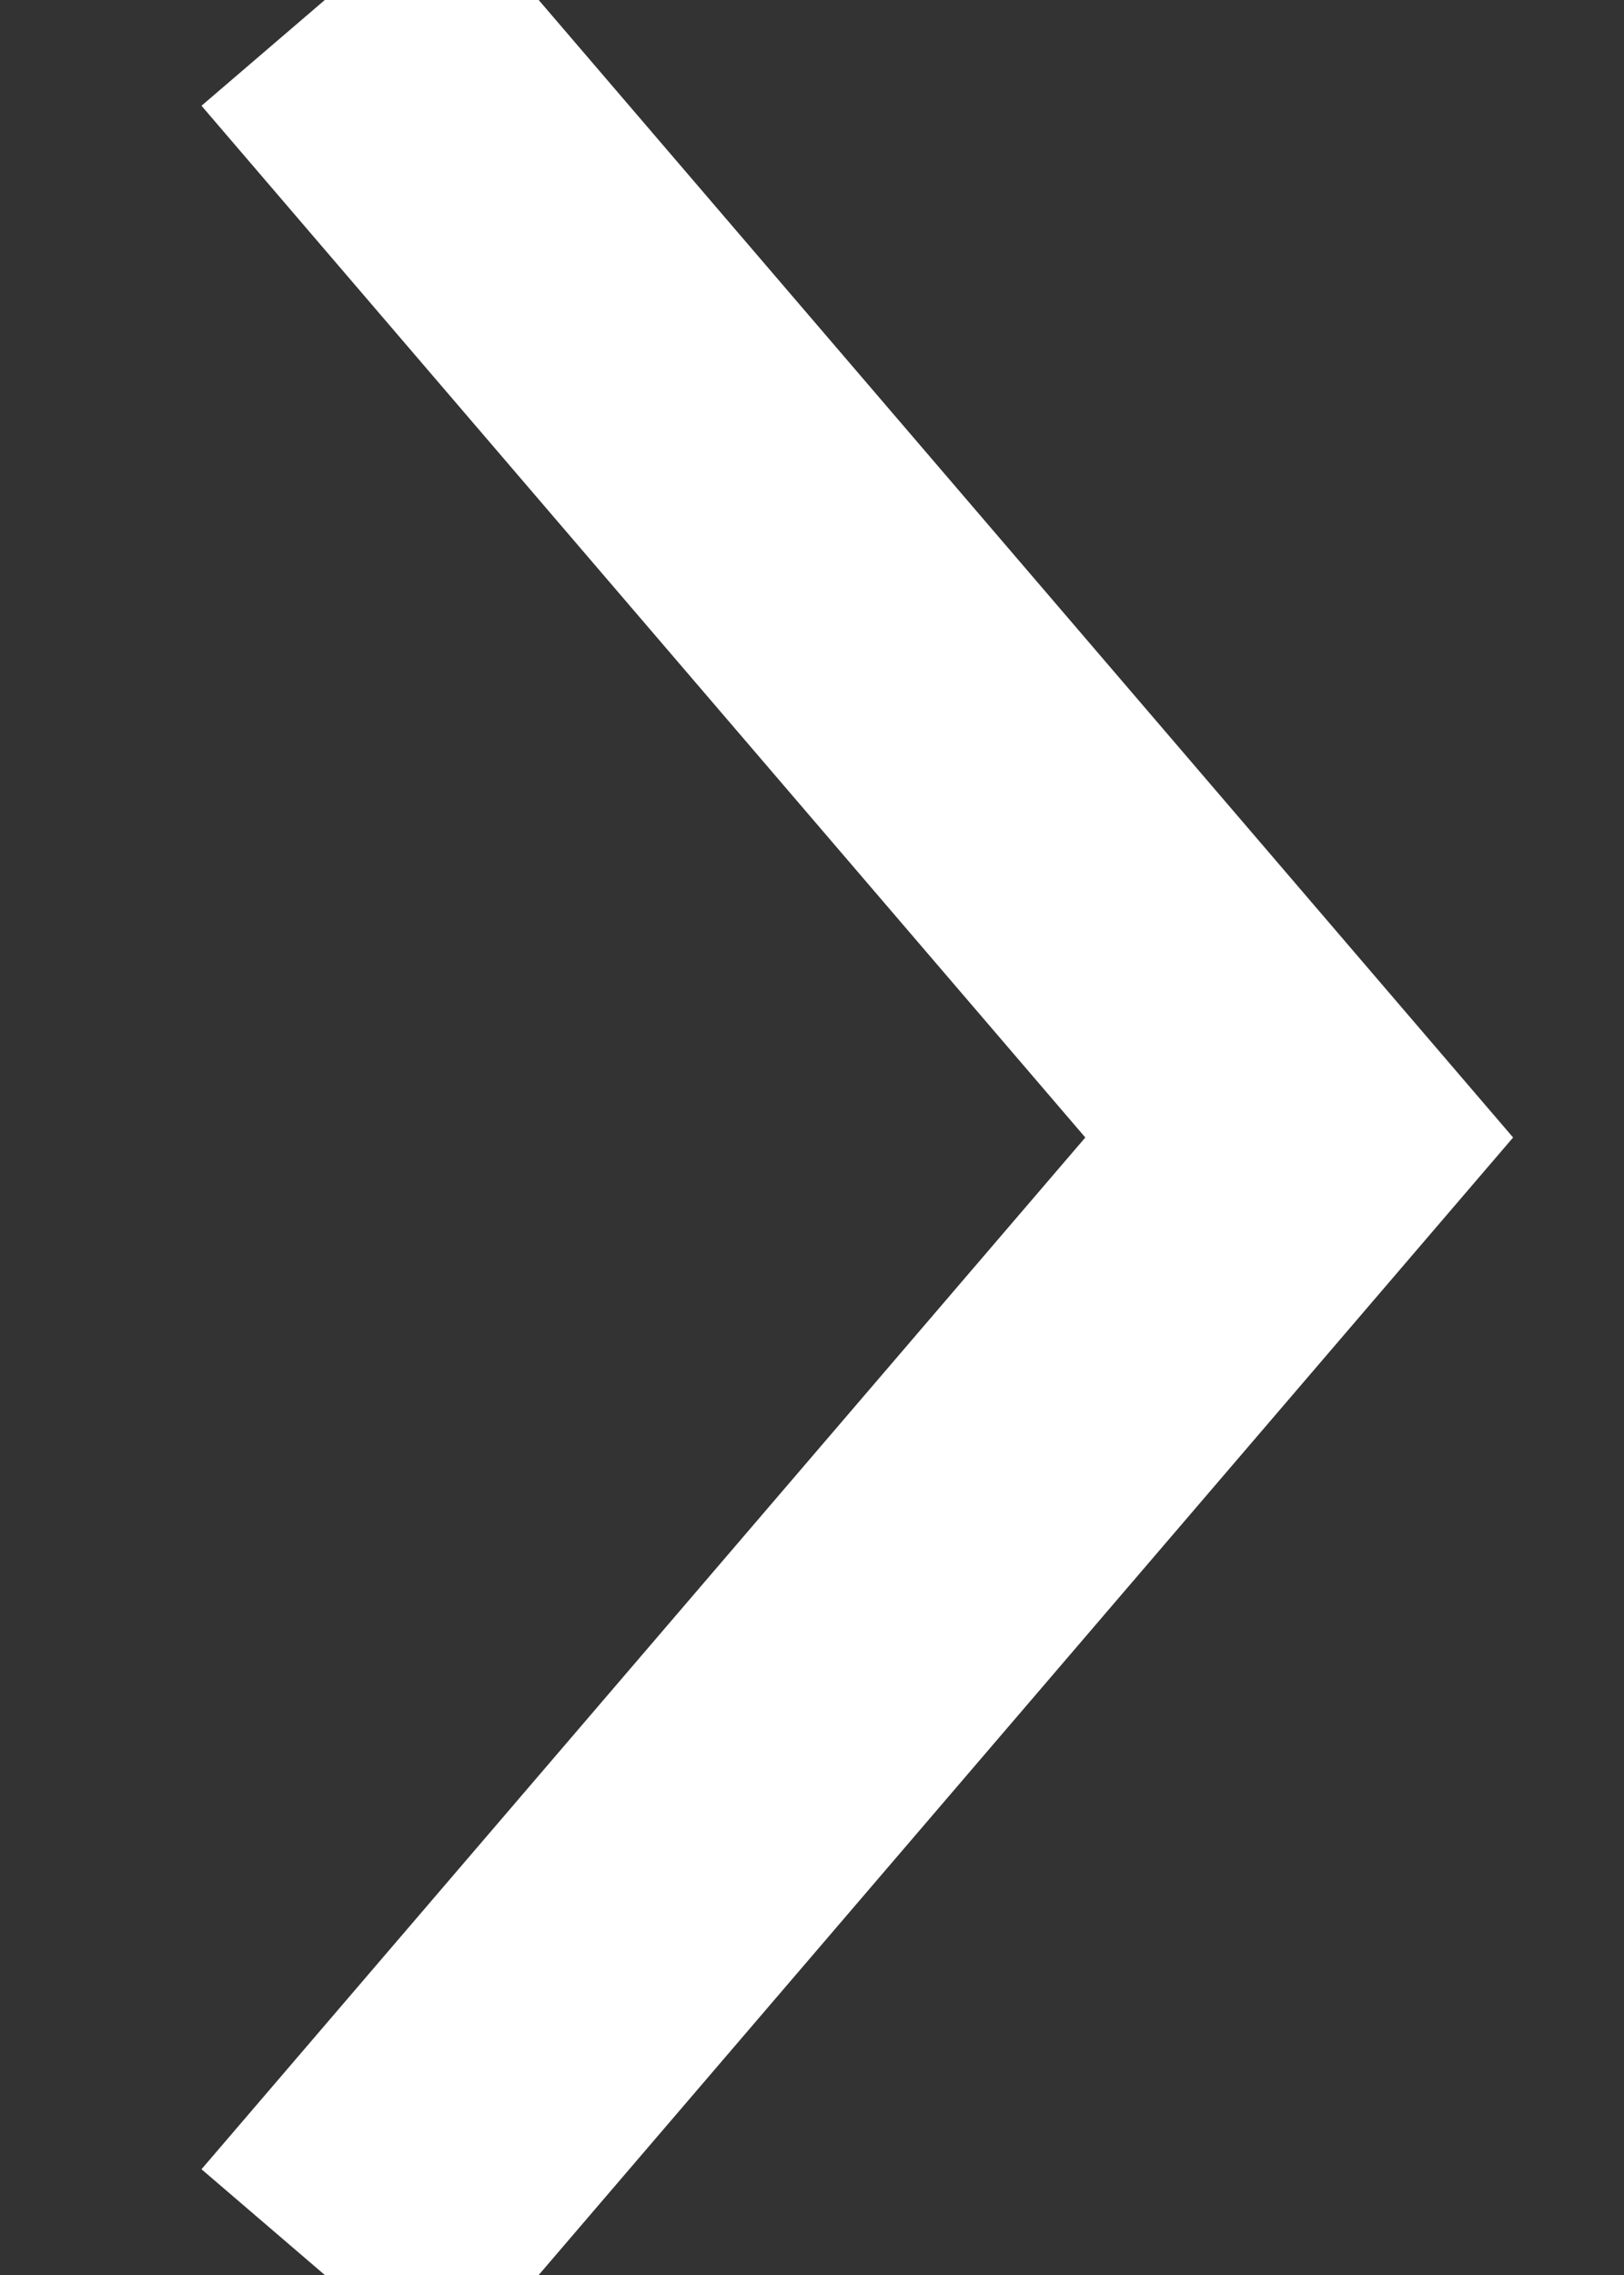 <svg width="5" height="7" viewBox="0 0 5 7" xmlns="http://www.w3.org/2000/svg"><rect x="0" y="0" width="5" height="7" fill="#333333" stroke="none"/><title>Page 1 Copy</title><path d="M1 0l3 3.5L1 7" stroke="#FFF" fill="none"/></svg>